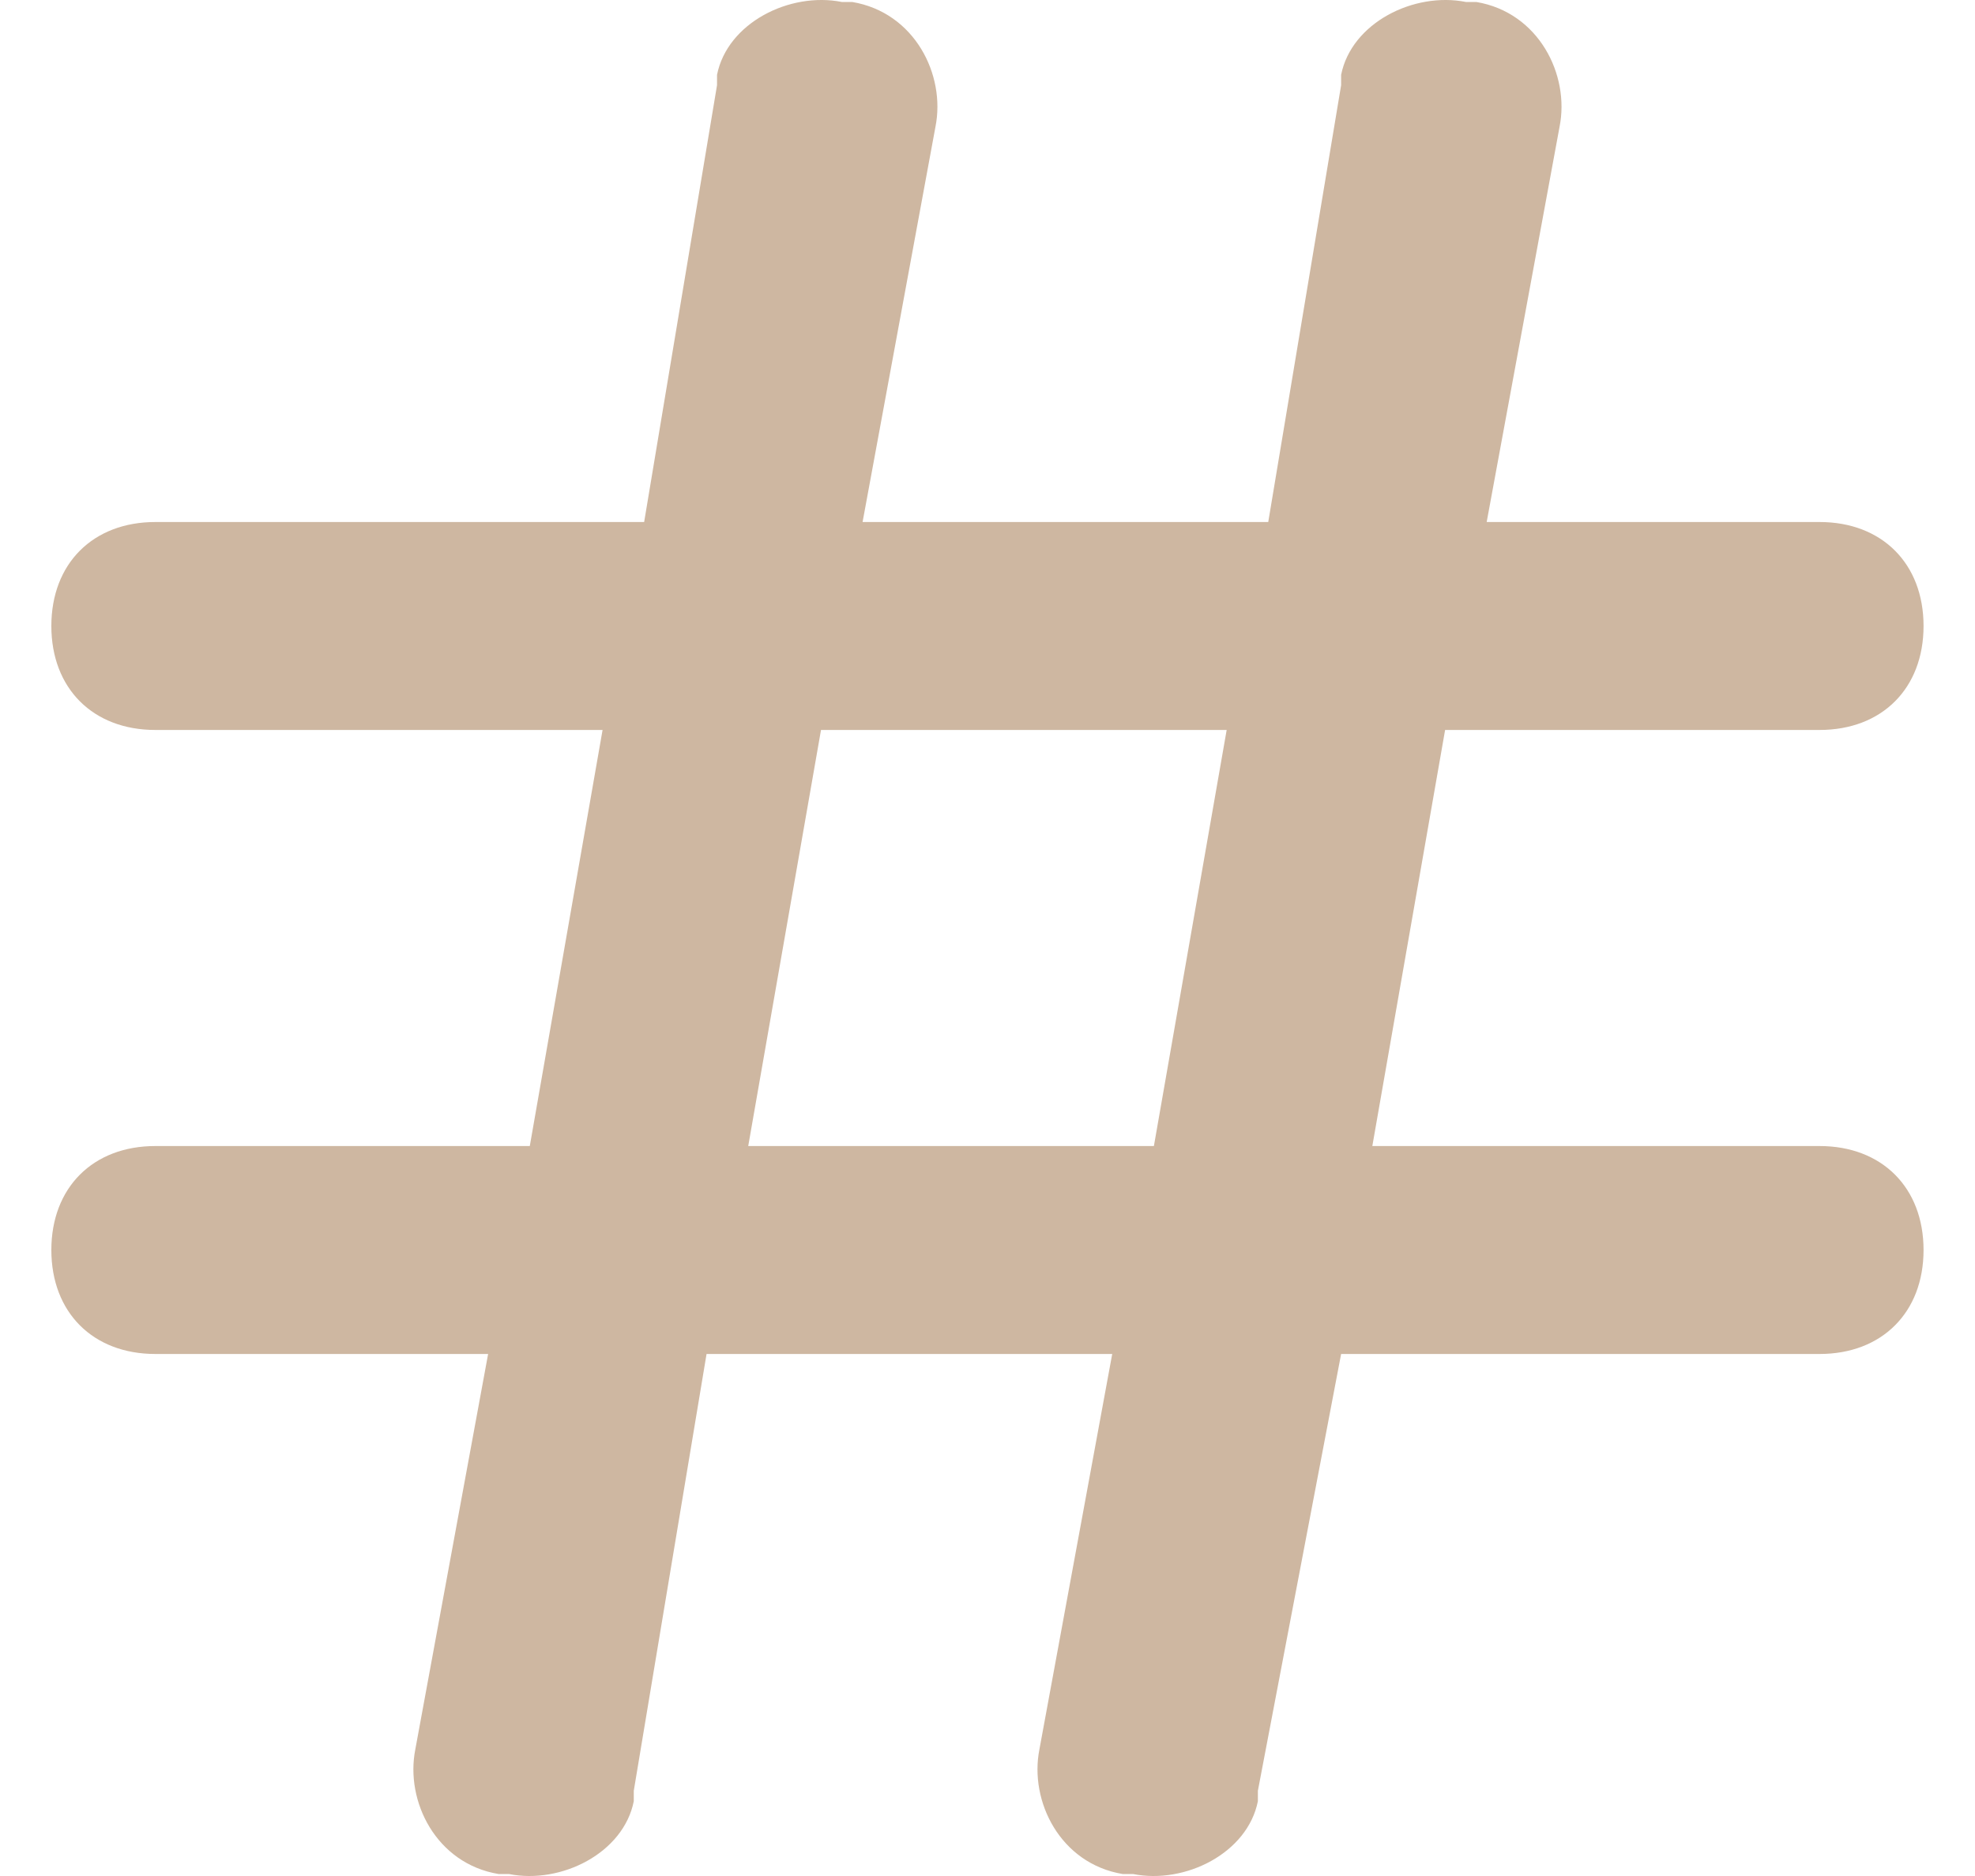 <svg width="20" height="19" viewBox="0 0 20 19" fill="none" xmlns="http://www.w3.org/2000/svg">
<path d="M18.426 11.607H13.897L14.634 7.393H18.426C19.058 7.393 19.479 6.972 19.479 6.34C19.479 5.708 19.058 5.287 18.426 5.287H15.055L15.793 1.284C15.898 0.758 15.582 0.126 14.95 0.02H14.845C14.318 -0.085 13.686 0.231 13.581 0.758V0.863L12.843 5.287H8.735L9.473 1.284C9.578 0.758 9.262 0.126 8.63 0.02H8.525C7.998 -0.085 7.366 0.231 7.261 0.758V0.863L6.523 5.287H1.573C0.941 5.287 0.52 5.708 0.52 6.34C0.52 6.972 0.941 7.393 1.573 7.393H6.102L5.365 11.607H1.573C0.941 11.607 0.52 12.028 0.52 12.66C0.52 13.292 0.941 13.713 1.573 13.713H4.943L4.206 17.716C4.101 18.243 4.417 18.875 5.049 18.98H5.154C5.681 19.085 6.313 18.769 6.418 18.243V18.137L7.155 13.713H11.263L10.526 17.716C10.421 18.243 10.737 18.875 11.369 18.98H11.474C12.001 19.085 12.633 18.769 12.738 18.243V18.137L13.581 13.713H18.426C19.058 13.713 19.479 13.292 19.479 12.66C19.479 12.028 19.058 11.607 18.426 11.607ZM7.577 11.607L8.314 7.393H12.422L11.685 11.607H7.577Z" fill="#CEB7A1"/>
</svg>
